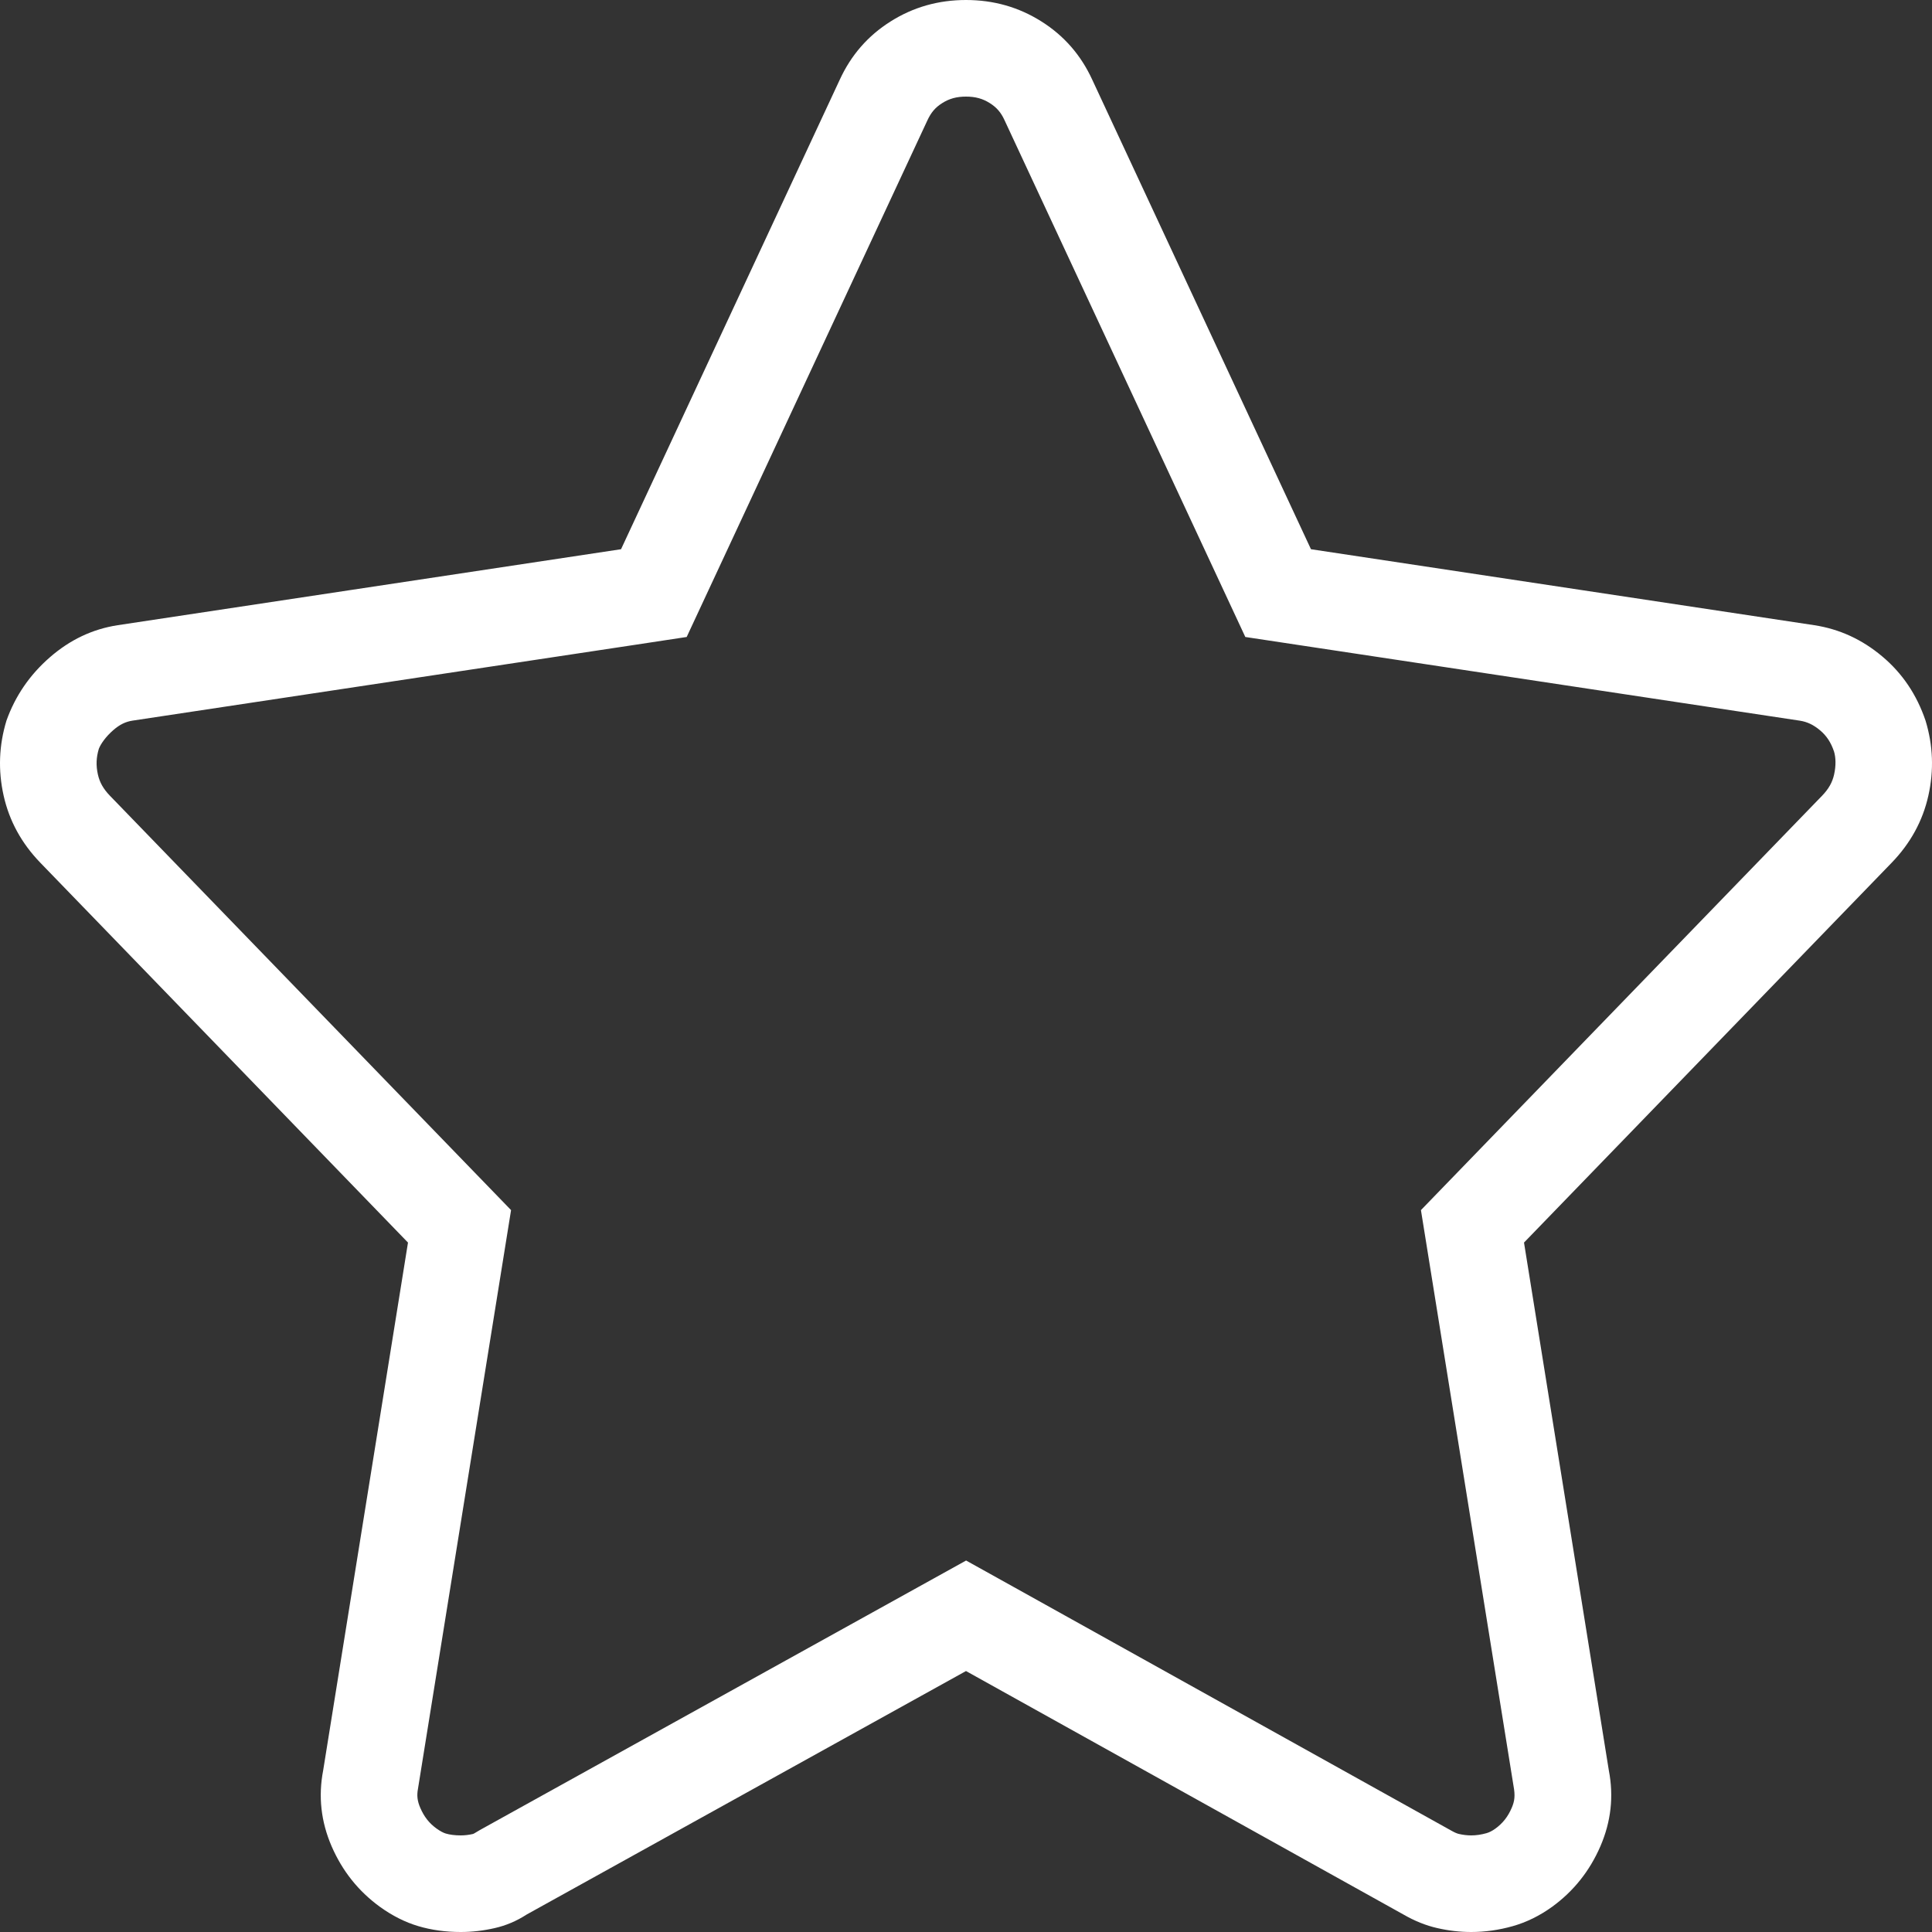 <?xml version="1.0" encoding="UTF-8"?>
<svg width="40px" height="40px" viewBox="0 0 40 40" version="1.1" xmlns="http://www.w3.org/2000/svg" xmlns:xlink="http://www.w3.org/1999/xlink">
    <rect x="0" y="0" width="40" height="40" fill="#333333" stroke="none"/>
    <!-- Generator: sketchtool 52.3 (67297) - http://www.bohemiancoding.com/sketch -->
    <title>F3F18995-9E77-4A30-8028-A81578423B6D</title>
    <desc>Created with sketchtool.</desc>
    <defs>
        <path d="M20,2 C19.802,2 19.652,2.043 19.507,2.135 C19.367,2.223 19.276,2.327 19.198,2.498 L14.217,13.188 L13.156,13.349 L2.743,14.92 C2.601,14.942 2.481,14.999 2.346,15.116 C2.186,15.255 2.084,15.405 2.046,15.504 C1.992,15.683 1.985,15.849 2.027,16.036 C2.063,16.196 2.137,16.33 2.273,16.472 L10.581,25.054 L10.422,26.043 L8.654,37.033 C8.627,37.174 8.64,37.288 8.702,37.431 C8.782,37.616 8.887,37.748 9.034,37.855 C9.116,37.914 9.179,37.946 9.228,37.961 C9.313,37.986 9.415,38 9.54,38 C9.623,38 9.707,37.99 9.795,37.97 C9.801,37.969 9.807,37.966 9.937,37.888 L20.002,32.309 L20.973,32.849 L30.051,37.903 C30.118,37.941 30.169,37.962 30.205,37.97 C30.293,37.99 30.377,38 30.46,38 C30.561,38 30.665,37.985 30.776,37.954 C30.832,37.938 30.893,37.908 30.96,37.86 C31.113,37.748 31.218,37.616 31.298,37.431 C31.36,37.288 31.373,37.174 31.335,36.971 L29.419,25.054 L37.727,16.472 C37.863,16.33 37.937,16.196 37.973,16.036 C38.015,15.849 38.008,15.683 37.972,15.561 C37.906,15.366 37.815,15.232 37.683,15.121 C37.544,15.004 37.413,14.944 37.265,14.921 L25.783,13.188 L25.33,12.216 L20.797,2.487 C20.724,2.327 20.633,2.223 20.493,2.135 C20.348,2.043 20.198,2 20,2 Z M20,0 C20.572,0 21.093,0.148 21.561,0.444 C22.03,0.739 22.381,1.142 22.615,1.653 L27.142,11.371 L37.563,12.944 C38.084,13.024 38.552,13.239 38.968,13.589 C39.385,13.938 39.684,14.382 39.866,14.919 C40.022,15.43 40.042,15.948 39.925,16.472 C39.808,16.996 39.554,17.46 39.164,17.863 L31.553,25.726 L33.309,36.653 C33.413,37.191 33.355,37.715 33.134,38.226 C32.912,38.737 32.581,39.153 32.138,39.476 C31.878,39.664 31.605,39.798 31.319,39.879 C31.032,39.96 30.746,40 30.46,40 C30.226,40 29.992,39.973 29.757,39.919 C29.523,39.866 29.289,39.772 29.055,39.637 L20,34.597 L10.906,39.637 C10.698,39.772 10.477,39.866 10.243,39.919 C10.008,39.973 9.774,40 9.54,40 C9.228,40 8.935,39.96 8.662,39.879 C8.389,39.798 8.122,39.664 7.862,39.476 C7.419,39.153 7.088,38.737 6.866,38.226 C6.645,37.715 6.587,37.191 6.691,36.653 L8.447,25.726 L0.836,17.863 C0.446,17.46 0.192,16.996 0.075,16.472 C-0.042,15.948 -0.022,15.43 0.134,14.919 C0.316,14.409 0.615,13.972 1.032,13.609 C1.448,13.246 1.916,13.024 2.437,12.944 L12.858,11.371 L17.385,1.653 C17.619,1.142 17.97,0.739 18.439,0.444 C18.907,0.148 19.428,0 20,0 Z" id="path-1"></path>
    </defs>
    <g id="Symbols" stroke="none" stroke-width="1" fill="none" fill-rule="evenodd">
        <g id="icons/STAR">
            <mask id="mask-2" fill="white">
                <use xlink:href="#path-1"></use>
            </mask>
            <use id="Mask" fill="#ffffff" fill-rule="nonzero" xlink:href="#path-1"></use>
        </g>
    </g>
</svg>